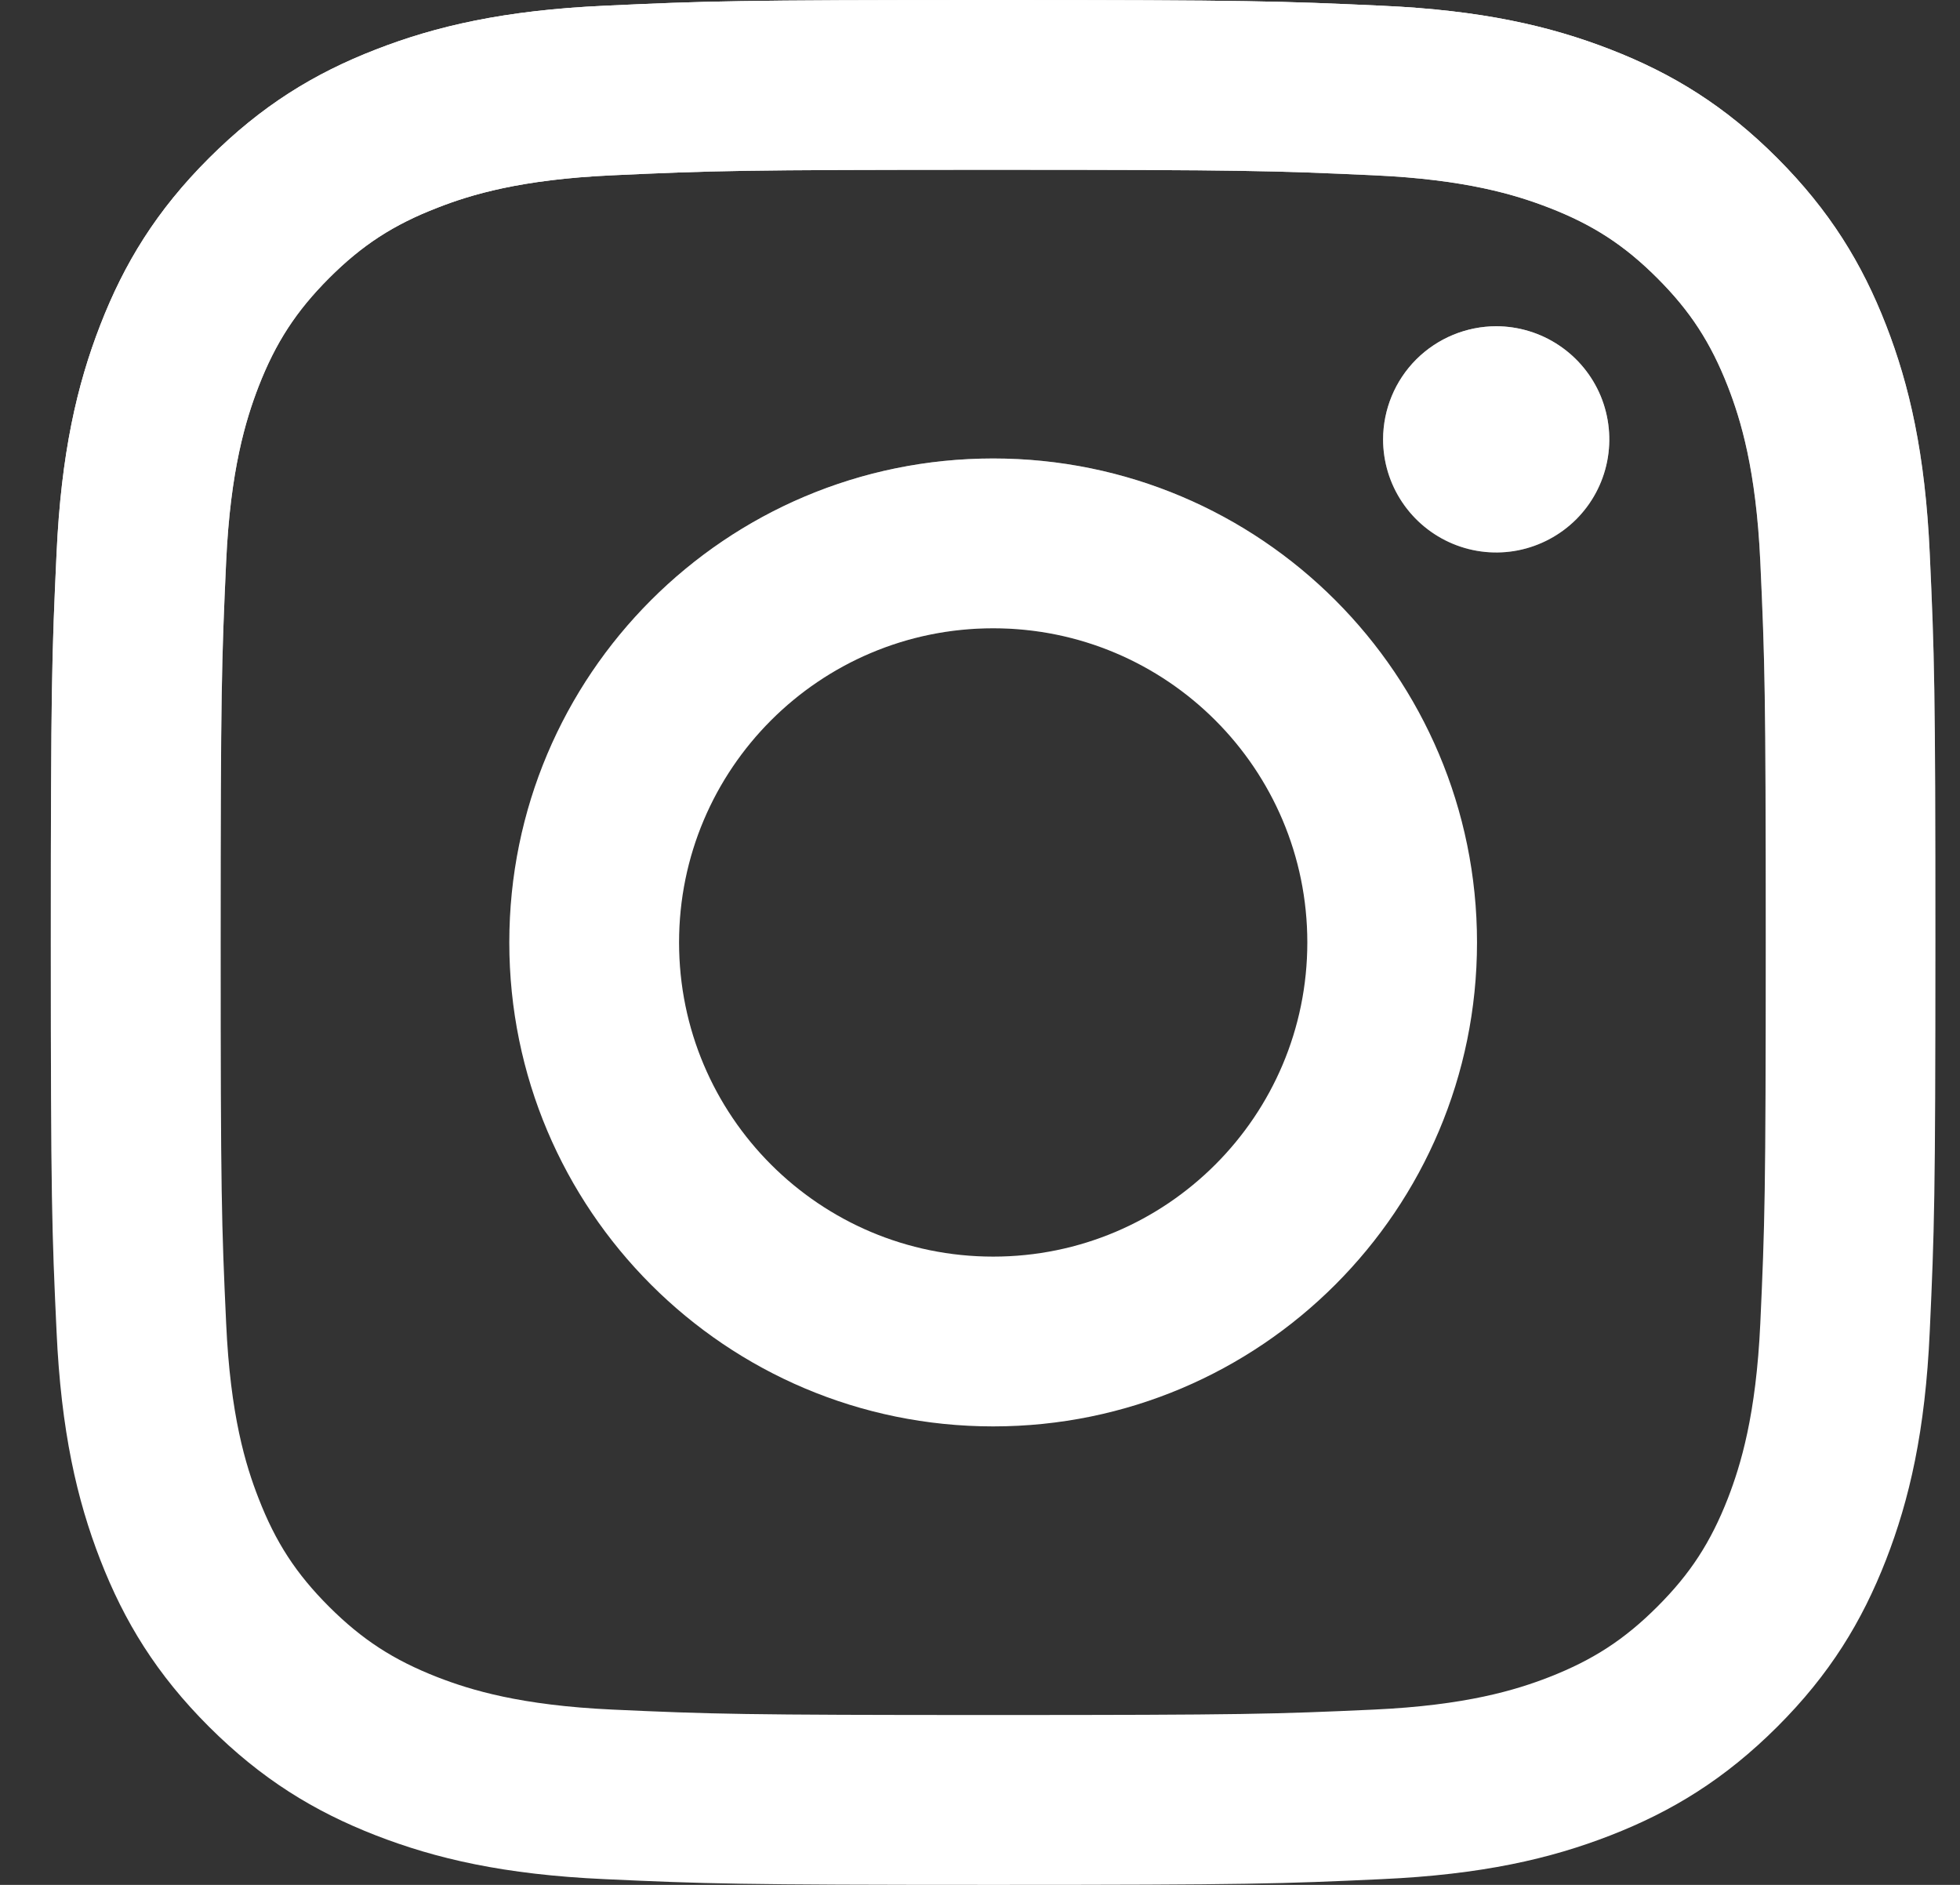 <svg width="26" height="25" viewBox="0 0 26 25" fill="none" xmlns="http://www.w3.org/2000/svg">
<rect x="0" y="0" width="26" height="25" fill="#333333" stroke="none"/>
<path d="M9.008 12.5C9.008 10.199 10.873 8.333 13.175 8.333C15.476 8.333 17.342 10.199 17.342 12.5C17.342 14.801 15.476 16.667 13.175 16.667C10.873 16.667 9.008 14.801 9.008 12.5ZM6.756 12.5C6.756 16.045 9.629 18.919 13.175 18.919C16.72 18.919 19.593 16.045 19.593 12.5C19.593 8.955 16.72 6.081 13.175 6.081C9.629 6.081 6.756 8.955 6.756 12.5ZM18.347 5.827C18.347 6.124 18.435 6.414 18.6 6.66C18.765 6.907 18.999 7.099 19.273 7.213C19.547 7.327 19.849 7.357 20.14 7.299C20.43 7.241 20.698 7.098 20.908 6.889C21.118 6.679 21.261 6.412 21.319 6.121C21.377 5.83 21.347 5.528 21.234 5.254C21.12 4.98 20.928 4.746 20.681 4.581C20.435 4.416 20.145 4.328 19.848 4.327H19.848C19.45 4.328 19.069 4.486 18.787 4.767C18.506 5.048 18.348 5.429 18.347 5.827ZM8.124 22.675C6.906 22.619 6.243 22.416 5.803 22.245C5.219 22.017 4.803 21.747 4.365 21.31C3.927 20.872 3.656 20.456 3.43 19.873C3.258 19.433 3.055 18.77 3 17.552C2.939 16.234 2.927 15.838 2.927 12.5C2.927 9.162 2.94 8.767 3 7.449C3.056 6.23 3.26 5.569 3.43 5.127C3.657 4.544 3.928 4.127 4.365 3.689C4.802 3.252 5.218 2.981 5.803 2.755C6.243 2.583 6.906 2.38 8.124 2.325C9.442 2.264 9.838 2.252 13.175 2.252C16.511 2.252 16.907 2.265 18.226 2.325C19.445 2.38 20.106 2.584 20.548 2.755C21.131 2.981 21.548 3.252 21.985 3.689C22.423 4.127 22.693 4.544 22.921 5.127C23.092 5.567 23.295 6.23 23.351 7.449C23.411 8.767 23.423 9.162 23.423 12.5C23.423 15.838 23.411 16.233 23.351 17.552C23.295 18.77 23.091 19.433 22.921 19.873C22.693 20.456 22.423 20.873 21.985 21.31C21.548 21.747 21.131 22.017 20.548 22.245C20.108 22.416 19.445 22.619 18.226 22.675C16.909 22.735 16.513 22.747 13.175 22.747C9.836 22.747 9.442 22.735 8.124 22.675ZM8.021 0.076C6.69 0.136 5.781 0.347 4.987 0.656C4.164 0.975 3.468 1.403 2.772 2.098C2.076 2.793 1.649 3.49 1.33 4.312C1.021 5.107 0.81 6.016 0.75 7.346C0.688 8.679 0.674 9.105 0.674 12.5C0.674 15.895 0.688 16.321 0.75 17.654C0.81 18.984 1.021 19.893 1.33 20.688C1.649 21.509 2.077 22.208 2.772 22.902C3.468 23.596 4.164 24.024 4.987 24.344C5.782 24.653 6.69 24.864 8.021 24.924C9.354 24.985 9.78 25 13.175 25C16.569 25 16.995 24.986 18.328 24.924C19.659 24.864 20.568 24.653 21.362 24.344C22.184 24.024 22.881 23.596 23.577 22.902C24.273 22.207 24.699 21.509 25.019 20.688C25.328 19.893 25.54 18.984 25.599 17.654C25.66 16.32 25.674 15.895 25.674 12.5C25.674 9.105 25.66 8.679 25.599 7.346C25.539 6.016 25.328 5.106 25.019 4.312C24.699 3.49 24.271 2.794 23.577 2.098C22.882 1.402 22.184 0.975 21.363 0.656C20.568 0.347 19.659 0.135 18.329 0.076C16.996 0.015 16.57 0 13.175 0C9.781 0 9.354 0.014 8.021 0.076Z" fill="url(#paint0_radial_114_38)"/>
<path d="M9.008 12.5C9.008 10.199 10.873 8.333 13.175 8.333C15.476 8.333 17.342 10.199 17.342 12.5C17.342 14.801 15.476 16.667 13.175 16.667C10.873 16.667 9.008 14.801 9.008 12.5ZM6.756 12.5C6.756 16.045 9.629 18.919 13.175 18.919C16.72 18.919 19.593 16.045 19.593 12.5C19.593 8.955 16.72 6.081 13.175 6.081C9.629 6.081 6.756 8.955 6.756 12.5ZM18.347 5.827C18.347 6.124 18.435 6.414 18.6 6.66C18.765 6.907 18.999 7.099 19.273 7.213C19.547 7.327 19.849 7.357 20.14 7.299C20.43 7.241 20.698 7.098 20.908 6.889C21.118 6.679 21.261 6.412 21.319 6.121C21.377 5.83 21.347 5.528 21.234 5.254C21.12 4.98 20.928 4.746 20.681 4.581C20.435 4.416 20.145 4.328 19.848 4.327H19.848C19.45 4.328 19.069 4.486 18.787 4.767C18.506 5.048 18.348 5.429 18.347 5.827ZM8.124 22.675C6.906 22.619 6.243 22.416 5.803 22.245C5.219 22.017 4.803 21.747 4.365 21.31C3.927 20.872 3.656 20.456 3.43 19.873C3.258 19.433 3.055 18.77 3 17.552C2.939 16.234 2.927 15.838 2.927 12.5C2.927 9.162 2.94 8.767 3 7.449C3.056 6.23 3.26 5.569 3.43 5.127C3.657 4.544 3.928 4.127 4.365 3.689C4.802 3.252 5.218 2.981 5.803 2.755C6.243 2.583 6.906 2.38 8.124 2.325C9.442 2.264 9.838 2.252 13.175 2.252C16.511 2.252 16.907 2.265 18.226 2.325C19.445 2.38 20.106 2.584 20.548 2.755C21.131 2.981 21.548 3.252 21.985 3.689C22.423 4.127 22.693 4.544 22.921 5.127C23.092 5.567 23.295 6.23 23.351 7.449C23.411 8.767 23.423 9.162 23.423 12.5C23.423 15.838 23.411 16.233 23.351 17.552C23.295 18.77 23.091 19.433 22.921 19.873C22.693 20.456 22.423 20.873 21.985 21.31C21.548 21.747 21.131 22.017 20.548 22.245C20.108 22.416 19.445 22.619 18.226 22.675C16.909 22.735 16.513 22.747 13.175 22.747C9.836 22.747 9.442 22.735 8.124 22.675ZM8.021 0.076C6.69 0.136 5.781 0.347 4.987 0.656C4.164 0.975 3.468 1.403 2.772 2.098C2.076 2.793 1.649 3.49 1.33 4.312C1.021 5.107 0.81 6.016 0.75 7.346C0.688 8.679 0.674 9.105 0.674 12.5C0.674 15.895 0.688 16.321 0.75 17.654C0.81 18.984 1.021 19.893 1.33 20.688C1.649 21.509 2.077 22.208 2.772 22.902C3.468 23.596 4.164 24.024 4.987 24.344C5.782 24.653 6.69 24.864 8.021 24.924C9.354 24.985 9.78 25 13.175 25C16.569 25 16.995 24.986 18.328 24.924C19.659 24.864 20.568 24.653 21.362 24.344C22.184 24.024 22.881 23.596 23.577 22.902C24.273 22.207 24.699 21.509 25.019 20.688C25.328 19.893 25.54 18.984 25.599 17.654C25.66 16.32 25.674 15.895 25.674 12.5C25.674 9.105 25.66 8.679 25.599 7.346C25.539 6.016 25.328 5.106 25.019 4.312C24.699 3.49 24.271 2.794 23.577 2.098C22.882 1.402 22.184 0.975 21.363 0.656C20.568 0.347 19.659 0.135 18.329 0.076C16.996 0.015 16.57 0 13.175 0C9.781 0 9.354 0.014 8.021 0.076Z" fill="url(#paint1_radial_114_38)"/>
<defs>
<radialGradient id="paint0_radial_114_38" cx="0" cy="0" r="1" gradientUnits="userSpaceOnUse" gradientTransform="translate(3.996 25.118) scale(32.637 32.635)">
<stop offset="0.09" stop-color="white"/>
<stop offset="0.78" stop-color="white"/>
</radialGradient>
<radialGradient id="paint1_radial_114_38" cx="0" cy="0" r="1" gradientUnits="userSpaceOnUse" gradientTransform="translate(15.836 26.238) scale(25.722 25.721)">
<stop offset="0.64" stop-color="white" stop-opacity="0"/>
<stop offset="1" stop-color="white"/>
</radialGradient>
</defs>
</svg>
